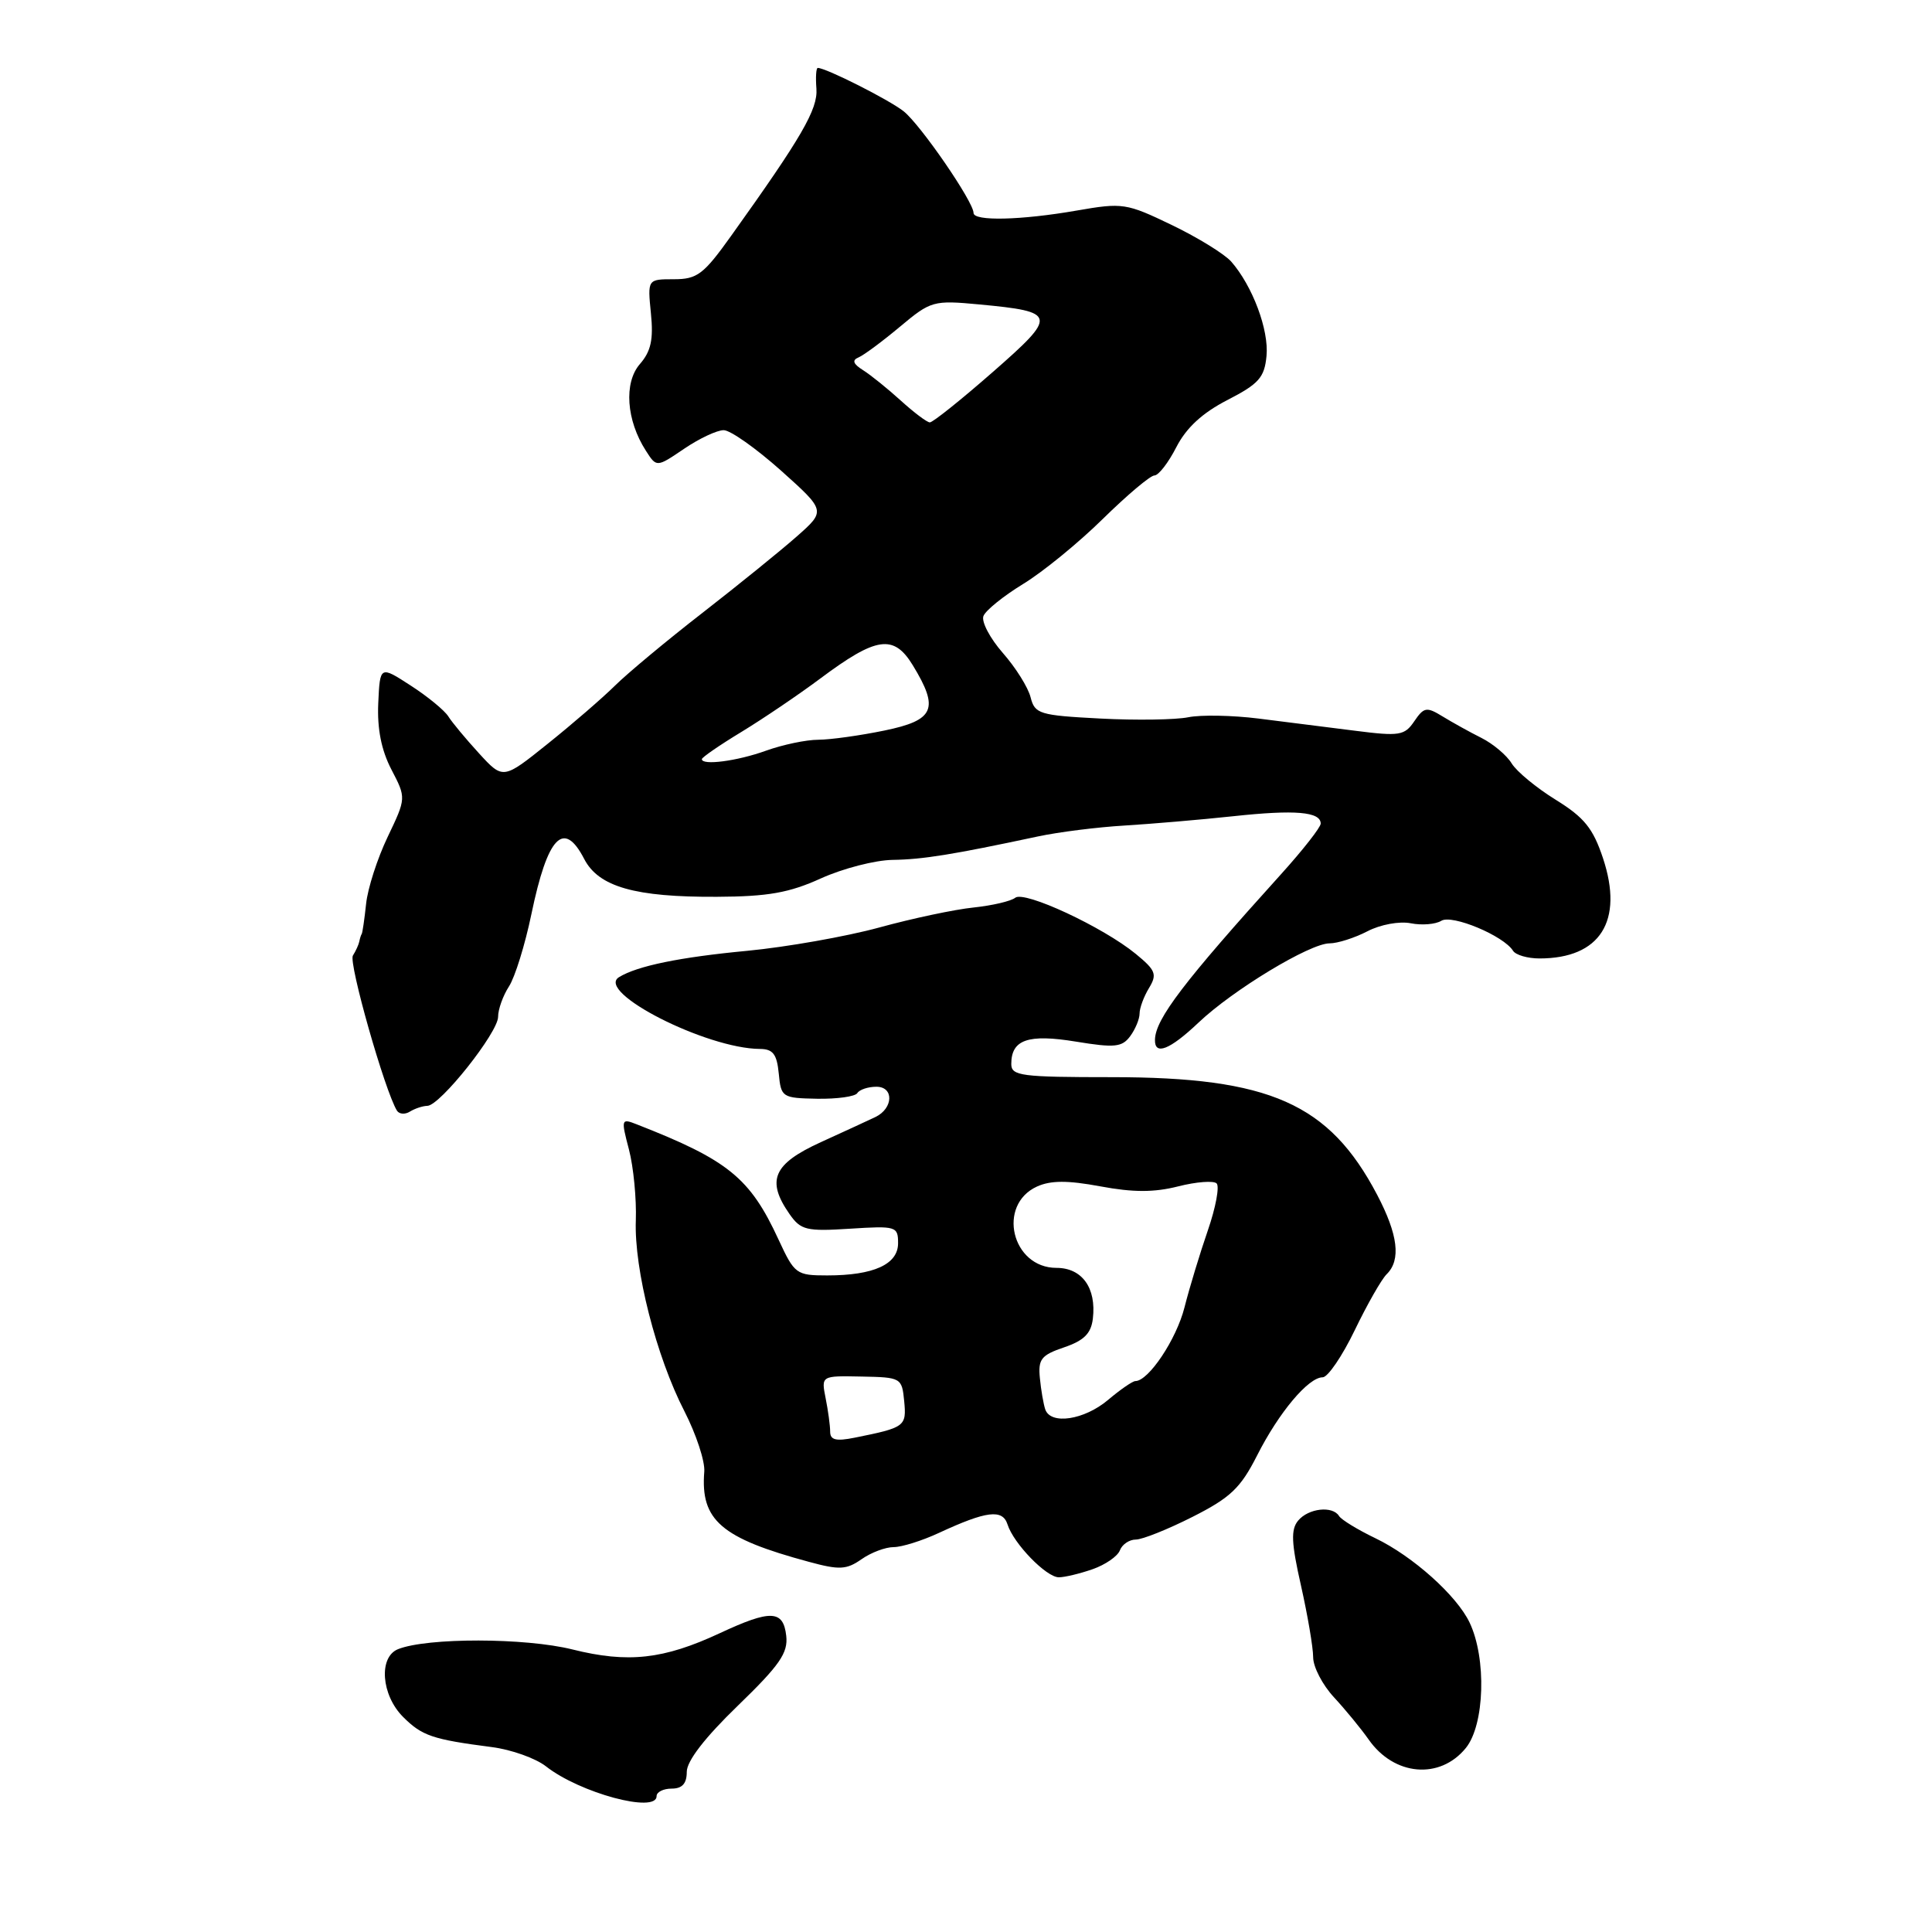 <?xml version="1.0" encoding="UTF-8" standalone="no"?>
<!DOCTYPE svg PUBLIC "-//W3C//DTD SVG 1.1//EN" "http://www.w3.org/Graphics/SVG/1.1/DTD/svg11.dtd" >
<svg xmlns="http://www.w3.org/2000/svg" xmlns:xlink="http://www.w3.org/1999/xlink" version="1.1" viewBox="0 0 256 256">
 <g >
 <path fill="currentColor"
d=" M 87.00 238.00 C 87.00 237.45 87.90 237.00 89.00 237.00 C 90.40 237.00 91.00 236.33 91.00 234.78 C 91.00 233.34 93.40 230.24 97.75 226.03 C 103.32 220.64 104.44 219.02 104.18 216.75 C 103.79 213.32 102.13 213.26 95.39 216.40 C 87.92 219.88 83.22 220.40 75.85 218.56 C 69.59 217.00 56.63 216.98 52.75 218.52 C 50.14 219.56 50.51 224.60 53.41 227.50 C 55.92 230.01 57.30 230.48 65.18 231.50 C 67.75 231.83 70.97 232.98 72.33 234.04 C 76.82 237.58 87.00 240.32 87.00 238.00 Z  M 194.23 231.62 C 196.73 228.55 196.99 219.75 194.73 215.00 C 193.03 211.42 187.20 206.20 182.24 203.82 C 179.89 202.69 177.73 201.37 177.43 200.88 C 176.57 199.49 173.37 199.85 172.01 201.49 C 171.03 202.67 171.10 204.42 172.39 210.11 C 173.27 214.03 174.00 218.30 174.00 219.59 C 174.00 220.88 175.24 223.26 176.75 224.89 C 178.26 226.52 180.33 229.04 181.35 230.49 C 184.72 235.32 190.79 235.85 194.23 231.62 Z  M 144.77 207.93 C 146.46 207.34 148.09 206.22 148.39 205.43 C 148.69 204.64 149.64 204.00 150.50 204.00 C 151.36 204.00 154.74 202.65 158.02 200.99 C 163.04 198.45 164.38 197.18 166.57 192.86 C 169.46 187.15 173.37 182.50 175.26 182.50 C 175.94 182.50 177.85 179.70 179.50 176.28 C 181.15 172.86 183.06 169.50 183.75 168.83 C 185.66 166.95 185.25 163.59 182.47 158.30 C 176.11 146.21 168.25 142.73 147.31 142.73 C 135.32 142.73 134.00 142.56 134.00 140.99 C 134.00 137.75 136.22 136.98 142.57 138.02 C 147.70 138.86 148.67 138.76 149.75 137.31 C 150.44 136.38 151.00 135.02 151.00 134.30 C 151.00 133.57 151.56 132.05 152.25 130.92 C 153.35 129.10 153.14 128.57 150.50 126.40 C 146.16 122.84 135.73 117.98 134.52 118.96 C 133.96 119.41 131.47 119.99 129.00 120.25 C 126.53 120.50 120.90 121.69 116.50 122.90 C 112.10 124.10 104.22 125.49 99.00 125.99 C 90.09 126.83 84.44 127.99 82.02 129.48 C 78.85 131.44 93.60 138.95 100.69 138.99 C 102.42 139.00 102.94 139.67 103.19 142.25 C 103.49 145.41 103.64 145.50 108.29 145.59 C 110.93 145.63 113.32 145.30 113.60 144.84 C 113.89 144.38 115.02 144.00 116.13 144.00 C 118.47 144.00 118.38 146.86 116.00 148.01 C 115.17 148.41 111.91 149.91 108.75 151.35 C 102.44 154.23 101.50 156.41 104.63 160.89 C 106.11 163.00 106.86 163.18 112.63 162.81 C 118.74 162.42 119.00 162.50 119.00 164.73 C 119.00 167.53 115.77 169.00 109.61 169.00 C 105.51 169.00 105.28 168.83 103.16 164.25 C 99.38 156.06 96.49 153.72 84.37 148.98 C 82.31 148.17 82.28 148.28 83.34 152.32 C 83.94 154.62 84.35 158.84 84.25 161.71 C 84.01 168.20 86.96 179.76 90.69 187.00 C 92.24 190.03 93.43 193.62 93.32 195.00 C 92.80 201.44 95.54 203.81 107.18 206.95 C 111.22 208.05 112.16 208.00 114.15 206.61 C 115.41 205.72 117.33 205.00 118.41 205.00 C 119.49 205.00 122.20 204.15 124.43 203.11 C 130.71 200.20 132.84 199.93 133.50 201.99 C 134.30 204.53 138.64 209.00 140.30 209.00 C 141.07 209.00 143.08 208.52 144.77 207.93 Z  M 56.63 146.53 C 58.32 146.49 66.00 136.82 66.00 134.73 C 66.00 133.74 66.65 131.93 67.44 130.71 C 68.23 129.50 69.57 125.19 70.41 121.14 C 72.56 110.80 74.69 108.57 77.41 113.82 C 79.32 117.51 84.15 118.89 95.00 118.83 C 101.76 118.80 104.58 118.30 108.78 116.39 C 111.68 115.08 115.96 113.97 118.28 113.94 C 122.29 113.88 126.20 113.25 137.50 110.84 C 140.25 110.25 145.43 109.60 149.00 109.39 C 152.57 109.17 159.08 108.62 163.45 108.15 C 171.61 107.27 175.00 107.56 175.00 109.13 C 175.00 109.62 172.64 112.63 169.75 115.83 C 156.86 130.09 153.11 135.01 153.04 137.75 C 152.97 139.91 154.99 139.12 158.81 135.50 C 163.37 131.17 173.57 125.00 176.17 125.00 C 177.23 125.00 179.49 124.28 181.19 123.40 C 182.92 122.50 185.44 122.04 186.94 122.34 C 188.40 122.63 190.22 122.48 190.98 122.01 C 192.41 121.13 199.26 124.00 200.49 125.99 C 200.84 126.54 202.41 127.00 203.99 127.00 C 212.03 127.00 215.17 122.05 212.41 113.73 C 211.09 109.76 209.93 108.32 206.15 105.98 C 203.59 104.40 200.96 102.23 200.30 101.15 C 199.65 100.08 197.85 98.56 196.30 97.78 C 194.76 97.01 192.44 95.72 191.15 94.93 C 189.03 93.63 188.68 93.69 187.40 95.57 C 186.11 97.47 185.45 97.58 179.50 96.82 C 175.92 96.37 170.18 95.64 166.74 95.21 C 163.30 94.78 159.12 94.70 157.45 95.04 C 155.78 95.38 150.53 95.46 145.78 95.21 C 137.72 94.79 137.12 94.60 136.56 92.40 C 136.24 91.10 134.58 88.45 132.88 86.52 C 131.18 84.58 130.02 82.38 130.31 81.63 C 130.60 80.88 132.97 78.97 135.57 77.38 C 138.17 75.80 142.93 71.91 146.14 68.75 C 149.36 65.59 152.43 63.00 152.97 63.00 C 153.51 63.00 154.82 61.31 155.87 59.25 C 157.19 56.68 159.32 54.71 162.65 53.00 C 166.81 50.86 167.55 50.02 167.82 47.16 C 168.15 43.72 165.97 37.90 163.15 34.67 C 162.27 33.67 158.73 31.48 155.28 29.82 C 149.24 26.91 148.76 26.84 142.67 27.90 C 135.27 29.19 129.00 29.33 129.00 28.22 C 129.00 26.73 121.96 16.50 119.73 14.74 C 117.79 13.21 109.45 9.00 108.36 9.00 C 108.14 9.00 108.06 10.24 108.18 11.75 C 108.38 14.47 106.25 18.15 96.88 31.25 C 93.23 36.36 92.39 37.00 89.29 37.00 C 85.80 37.00 85.80 37.00 86.25 41.52 C 86.60 44.99 86.26 46.55 84.78 48.25 C 82.64 50.72 82.99 55.70 85.58 59.72 C 87.00 61.94 87.00 61.94 90.64 59.47 C 92.64 58.11 95.00 57.00 95.89 57.00 C 96.78 57.00 100.18 59.41 103.47 62.34 C 109.43 67.68 109.43 67.68 105.57 71.09 C 103.44 72.97 97.83 77.51 93.10 81.19 C 88.37 84.86 83.15 89.21 81.50 90.84 C 79.85 92.47 75.84 95.94 72.58 98.55 C 66.66 103.30 66.66 103.30 63.48 99.83 C 61.73 97.92 59.89 95.71 59.40 94.92 C 58.90 94.13 56.67 92.29 54.42 90.84 C 50.35 88.20 50.35 88.20 50.12 93.19 C 49.97 96.57 50.53 99.40 51.86 101.96 C 53.83 105.74 53.83 105.74 51.37 110.89 C 50.01 113.73 48.72 117.72 48.51 119.77 C 48.29 121.82 48.03 123.61 47.93 123.75 C 47.83 123.89 47.69 124.34 47.61 124.75 C 47.53 125.16 47.15 126.00 46.76 126.62 C 46.16 127.56 50.99 144.56 52.60 147.17 C 52.90 147.64 53.67 147.70 54.32 147.29 C 54.97 146.89 56.01 146.54 56.63 146.53 Z  M 110.00 189.70 C 110.00 188.90 109.73 186.91 109.40 185.27 C 108.81 182.29 108.81 182.29 114.15 182.40 C 119.40 182.50 119.51 182.56 119.81 185.66 C 120.13 189.01 119.93 189.16 113.25 190.50 C 110.77 191.00 110.00 190.81 110.00 189.70 Z  M 138.50 186.75 C 138.27 186.06 137.94 184.20 137.79 182.61 C 137.54 180.10 137.96 179.56 141.00 178.53 C 143.64 177.63 144.58 176.69 144.81 174.72 C 145.29 170.66 143.38 168.00 139.99 168.00 C 134.06 168.00 132.07 159.66 137.41 157.22 C 139.23 156.40 141.45 156.39 145.81 157.20 C 150.15 158.01 152.93 158.01 156.12 157.20 C 158.52 156.59 160.82 156.42 161.21 156.81 C 161.61 157.21 161.09 160.01 160.05 163.02 C 159.01 166.03 157.61 170.63 156.95 173.24 C 155.88 177.47 152.19 183.00 150.44 183.00 C 150.08 183.00 148.45 184.12 146.82 185.50 C 143.66 188.16 139.22 188.83 138.50 186.75 Z  M 93.00 100.59 C 93.00 100.36 95.36 98.73 98.25 96.98 C 101.14 95.22 105.82 92.05 108.65 89.94 C 116.14 84.34 118.42 84.01 120.95 88.15 C 124.48 93.94 123.83 95.43 117.19 96.80 C 113.99 97.46 110.06 98.01 108.44 98.02 C 106.82 98.02 103.70 98.68 101.50 99.47 C 97.68 100.85 93.00 101.46 93.00 100.59 Z  M 119.36 53.08 C 117.63 51.51 115.38 49.69 114.36 49.05 C 113.04 48.22 112.87 47.73 113.76 47.36 C 114.45 47.07 116.92 45.24 119.25 43.29 C 123.35 39.86 123.67 39.77 129.77 40.34 C 140.08 41.31 140.17 41.75 131.51 49.33 C 127.32 53.00 123.58 55.99 123.20 55.97 C 122.81 55.95 121.09 54.65 119.36 53.08 Z "/>
</g>
</svg>